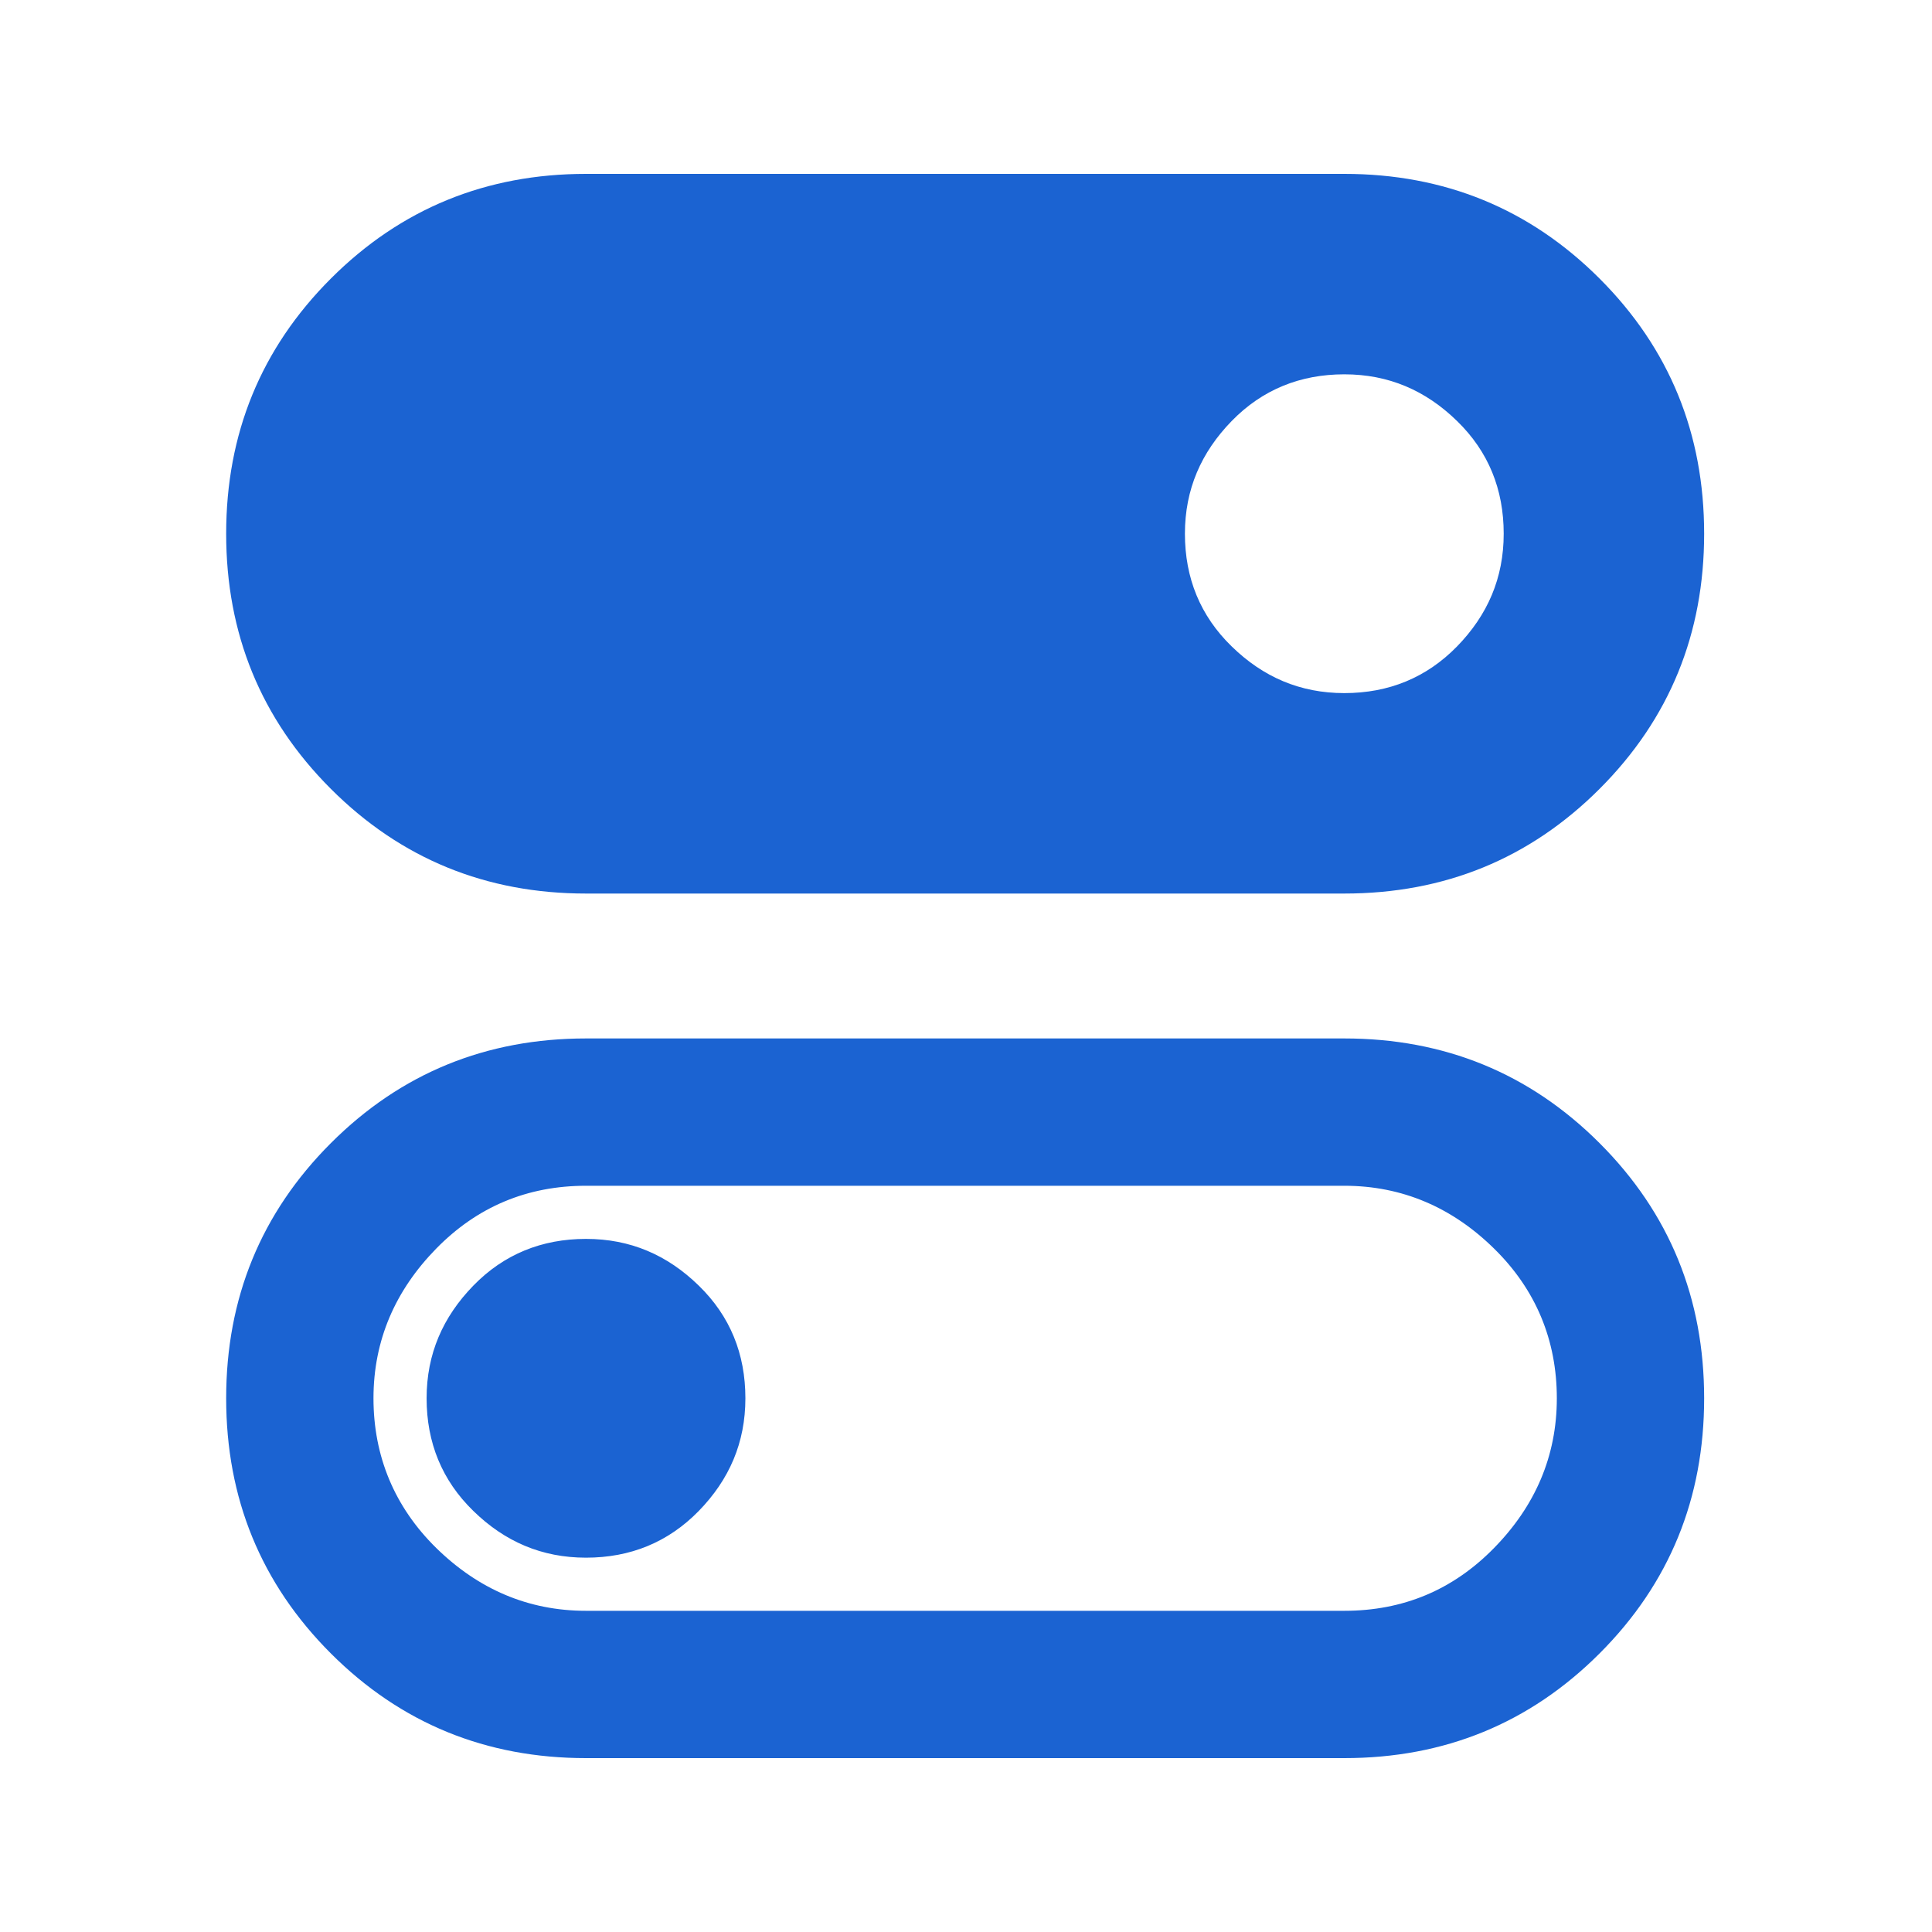 <svg width="16" height="16" viewBox="0 0 16 16" fill="none" xmlns="http://www.w3.org/2000/svg">
<path d="M4.853 7.4C4.027 7.4 3.32 7.113 2.74 6.533C2.16 5.953 1.873 5.247 1.873 4.42C1.873 3.593 2.16 2.887 2.74 2.307C3.32 1.727 4.027 1.44 4.853 1.44H11.133C11.96 1.44 12.667 1.727 13.247 2.307C13.827 2.887 14.113 3.593 14.113 4.42C14.113 5.247 13.827 5.953 13.247 6.533C12.667 7.113 11.96 7.4 11.133 7.4H4.853ZM11.133 5.74C11.5 5.74 11.813 5.613 12.067 5.353C12.32 5.093 12.453 4.787 12.453 4.42C12.453 4.053 12.327 3.74 12.067 3.487C11.807 3.233 11.5 3.1 11.133 3.1C10.767 3.1 10.453 3.227 10.2 3.487C9.947 3.747 9.813 4.053 9.813 4.42C9.813 4.787 9.94 5.1 10.2 5.353C10.46 5.607 10.767 5.74 11.133 5.74Z" fill="#1b63d2"/>
<path d="M4.853 14.56C4.027 14.56 3.32 14.273 2.74 13.693C2.16 13.113 1.873 12.407 1.873 11.58C1.873 10.753 2.16 10.047 2.74 9.467C3.32 8.887 4.027 8.6 4.853 8.6H11.133C11.96 8.6 12.667 8.887 13.247 9.467C13.827 10.047 14.113 10.753 14.113 11.58C14.113 12.407 13.827 13.113 13.247 13.693C12.667 14.273 11.96 14.56 11.133 14.56H4.853ZM4.853 13.34H11.133C11.62 13.34 12.033 13.167 12.373 12.82C12.713 12.473 12.893 12.06 12.893 11.58C12.893 11.1 12.72 10.68 12.373 10.34C12.027 10 11.613 9.82 11.133 9.82H4.853C4.367 9.82 3.953 9.993 3.613 10.34C3.273 10.687 3.093 11.1 3.093 11.58C3.093 12.06 3.267 12.48 3.613 12.82C3.96 13.16 4.373 13.34 4.853 13.34ZM4.853 12.9C5.22 12.9 5.533 12.773 5.787 12.513C6.04 12.253 6.173 11.947 6.173 11.58C6.173 11.213 6.047 10.9 5.787 10.647C5.527 10.393 5.22 10.26 4.853 10.26C4.487 10.26 4.173 10.387 3.92 10.647C3.667 10.907 3.533 11.213 3.533 11.58C3.533 11.947 3.66 12.26 3.92 12.513C4.18 12.767 4.487 12.9 4.853 12.9Z" fill="#1b63d2"/>
</svg>
